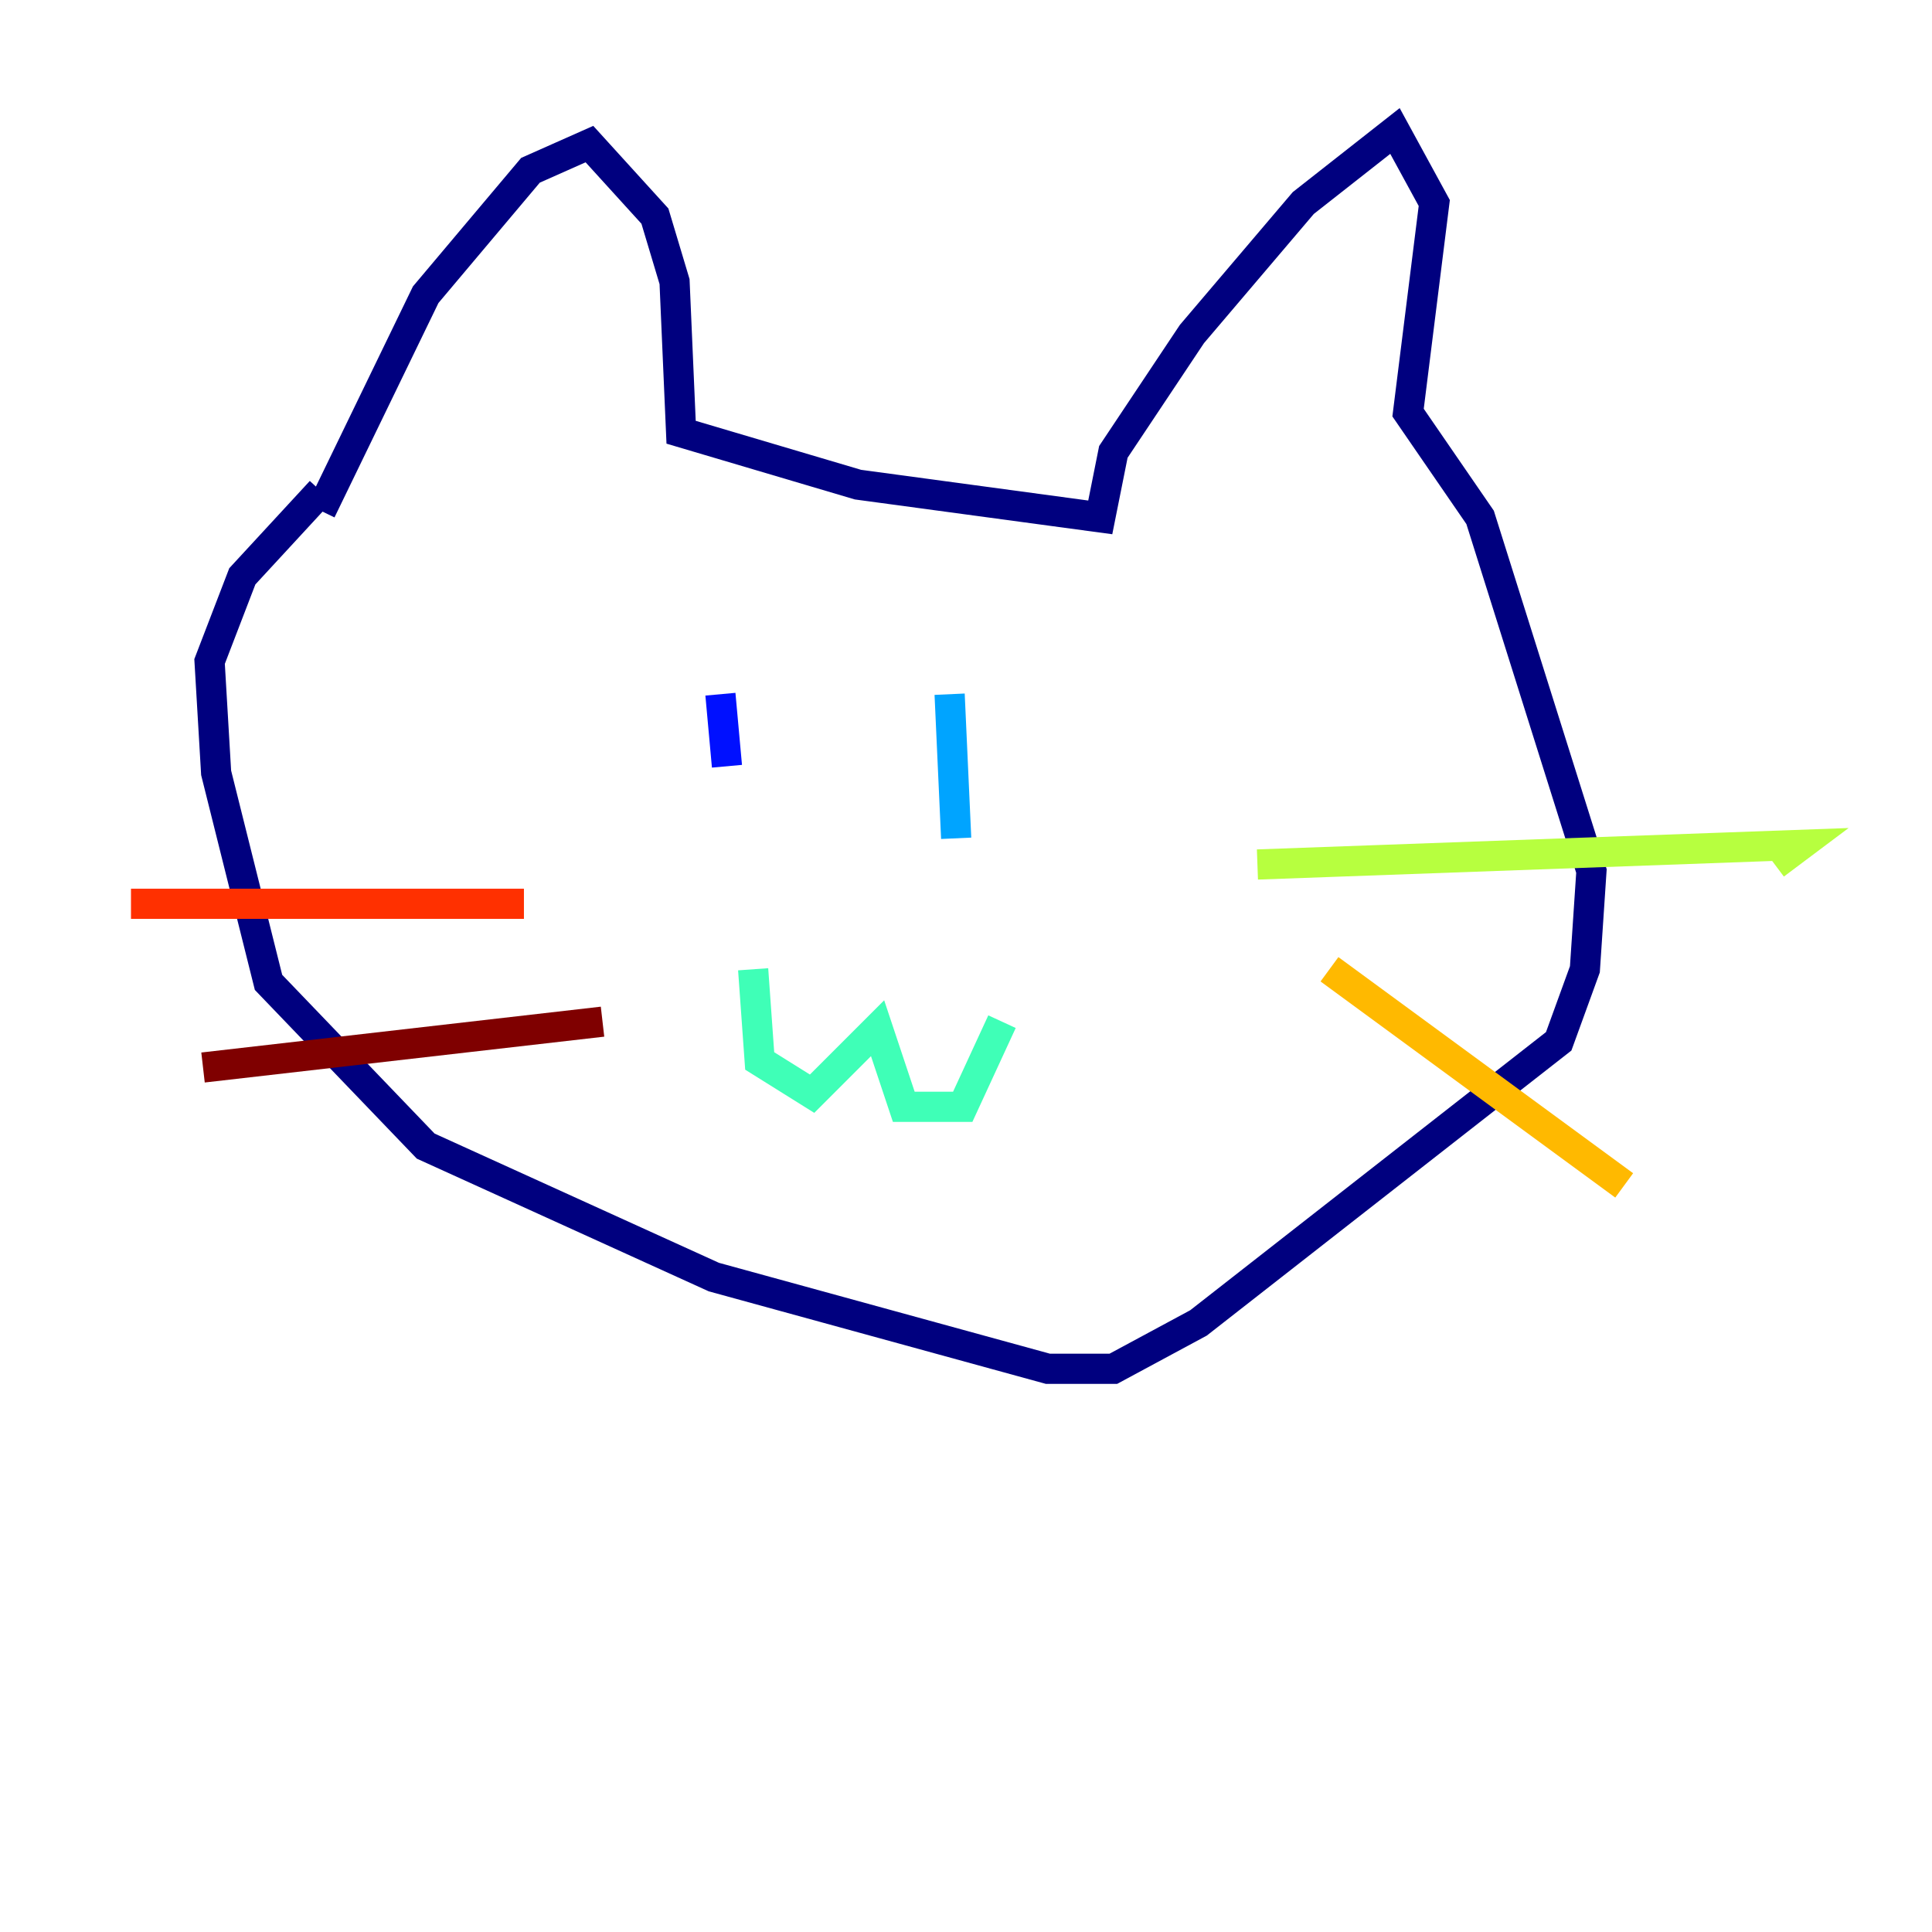 <?xml version="1.0" encoding="utf-8" ?>
<svg baseProfile="tiny" height="128" version="1.2" viewBox="0,0,128,128" width="128" xmlns="http://www.w3.org/2000/svg" xmlns:ev="http://www.w3.org/2001/xml-events" xmlns:xlink="http://www.w3.org/1999/xlink"><defs /><polyline fill="none" points="21.261,33.844 28.203,19.525 35.146,11.281 39.051,9.546 43.39,14.319 44.691,18.658 45.125,28.637 56.841,32.108 72.895,34.278 73.763,29.939 78.969,22.129 86.346,13.451 92.42,8.678 95.024,13.451 93.288,27.336 98.061,34.278 105.437,57.709 105.003,64.217 103.268,68.99 79.403,87.647 73.763,90.685 69.424,90.685 47.295,84.61 28.203,75.932 17.79,65.085 14.319,51.2 13.885,43.824 16.054,38.183 21.261,32.542" stroke="#00007f" stroke-width="2" /><polyline fill="none" points="47.729,45.993 48.163,50.766" stroke="#0010ff" stroke-width="2" /><polyline fill="none" points="62.915,45.993 63.349,55.539" stroke="#00a4ff" stroke-width="2" /><polyline fill="none" points="49.898,64.217 50.332,70.291 53.803,72.461 58.142,68.122 59.878,73.329 63.783,73.329 66.386,67.688" stroke="#3fffb7" stroke-width="2" /><polyline fill="none" points="83.308,57.275 119.322,55.973 117.586,57.275" stroke="#b7ff3f" stroke-width="2" /><polyline fill="none" points="88.081,64.217 107.607,78.536" stroke="#ffb900" stroke-width="2" /><polyline fill="none" points="34.712,59.878 8.678,59.878" stroke="#ff3000" stroke-width="2" /><polyline fill="none" points="39.919,67.688 13.451,70.725" stroke="#7f0000" stroke-width="2" /></svg>